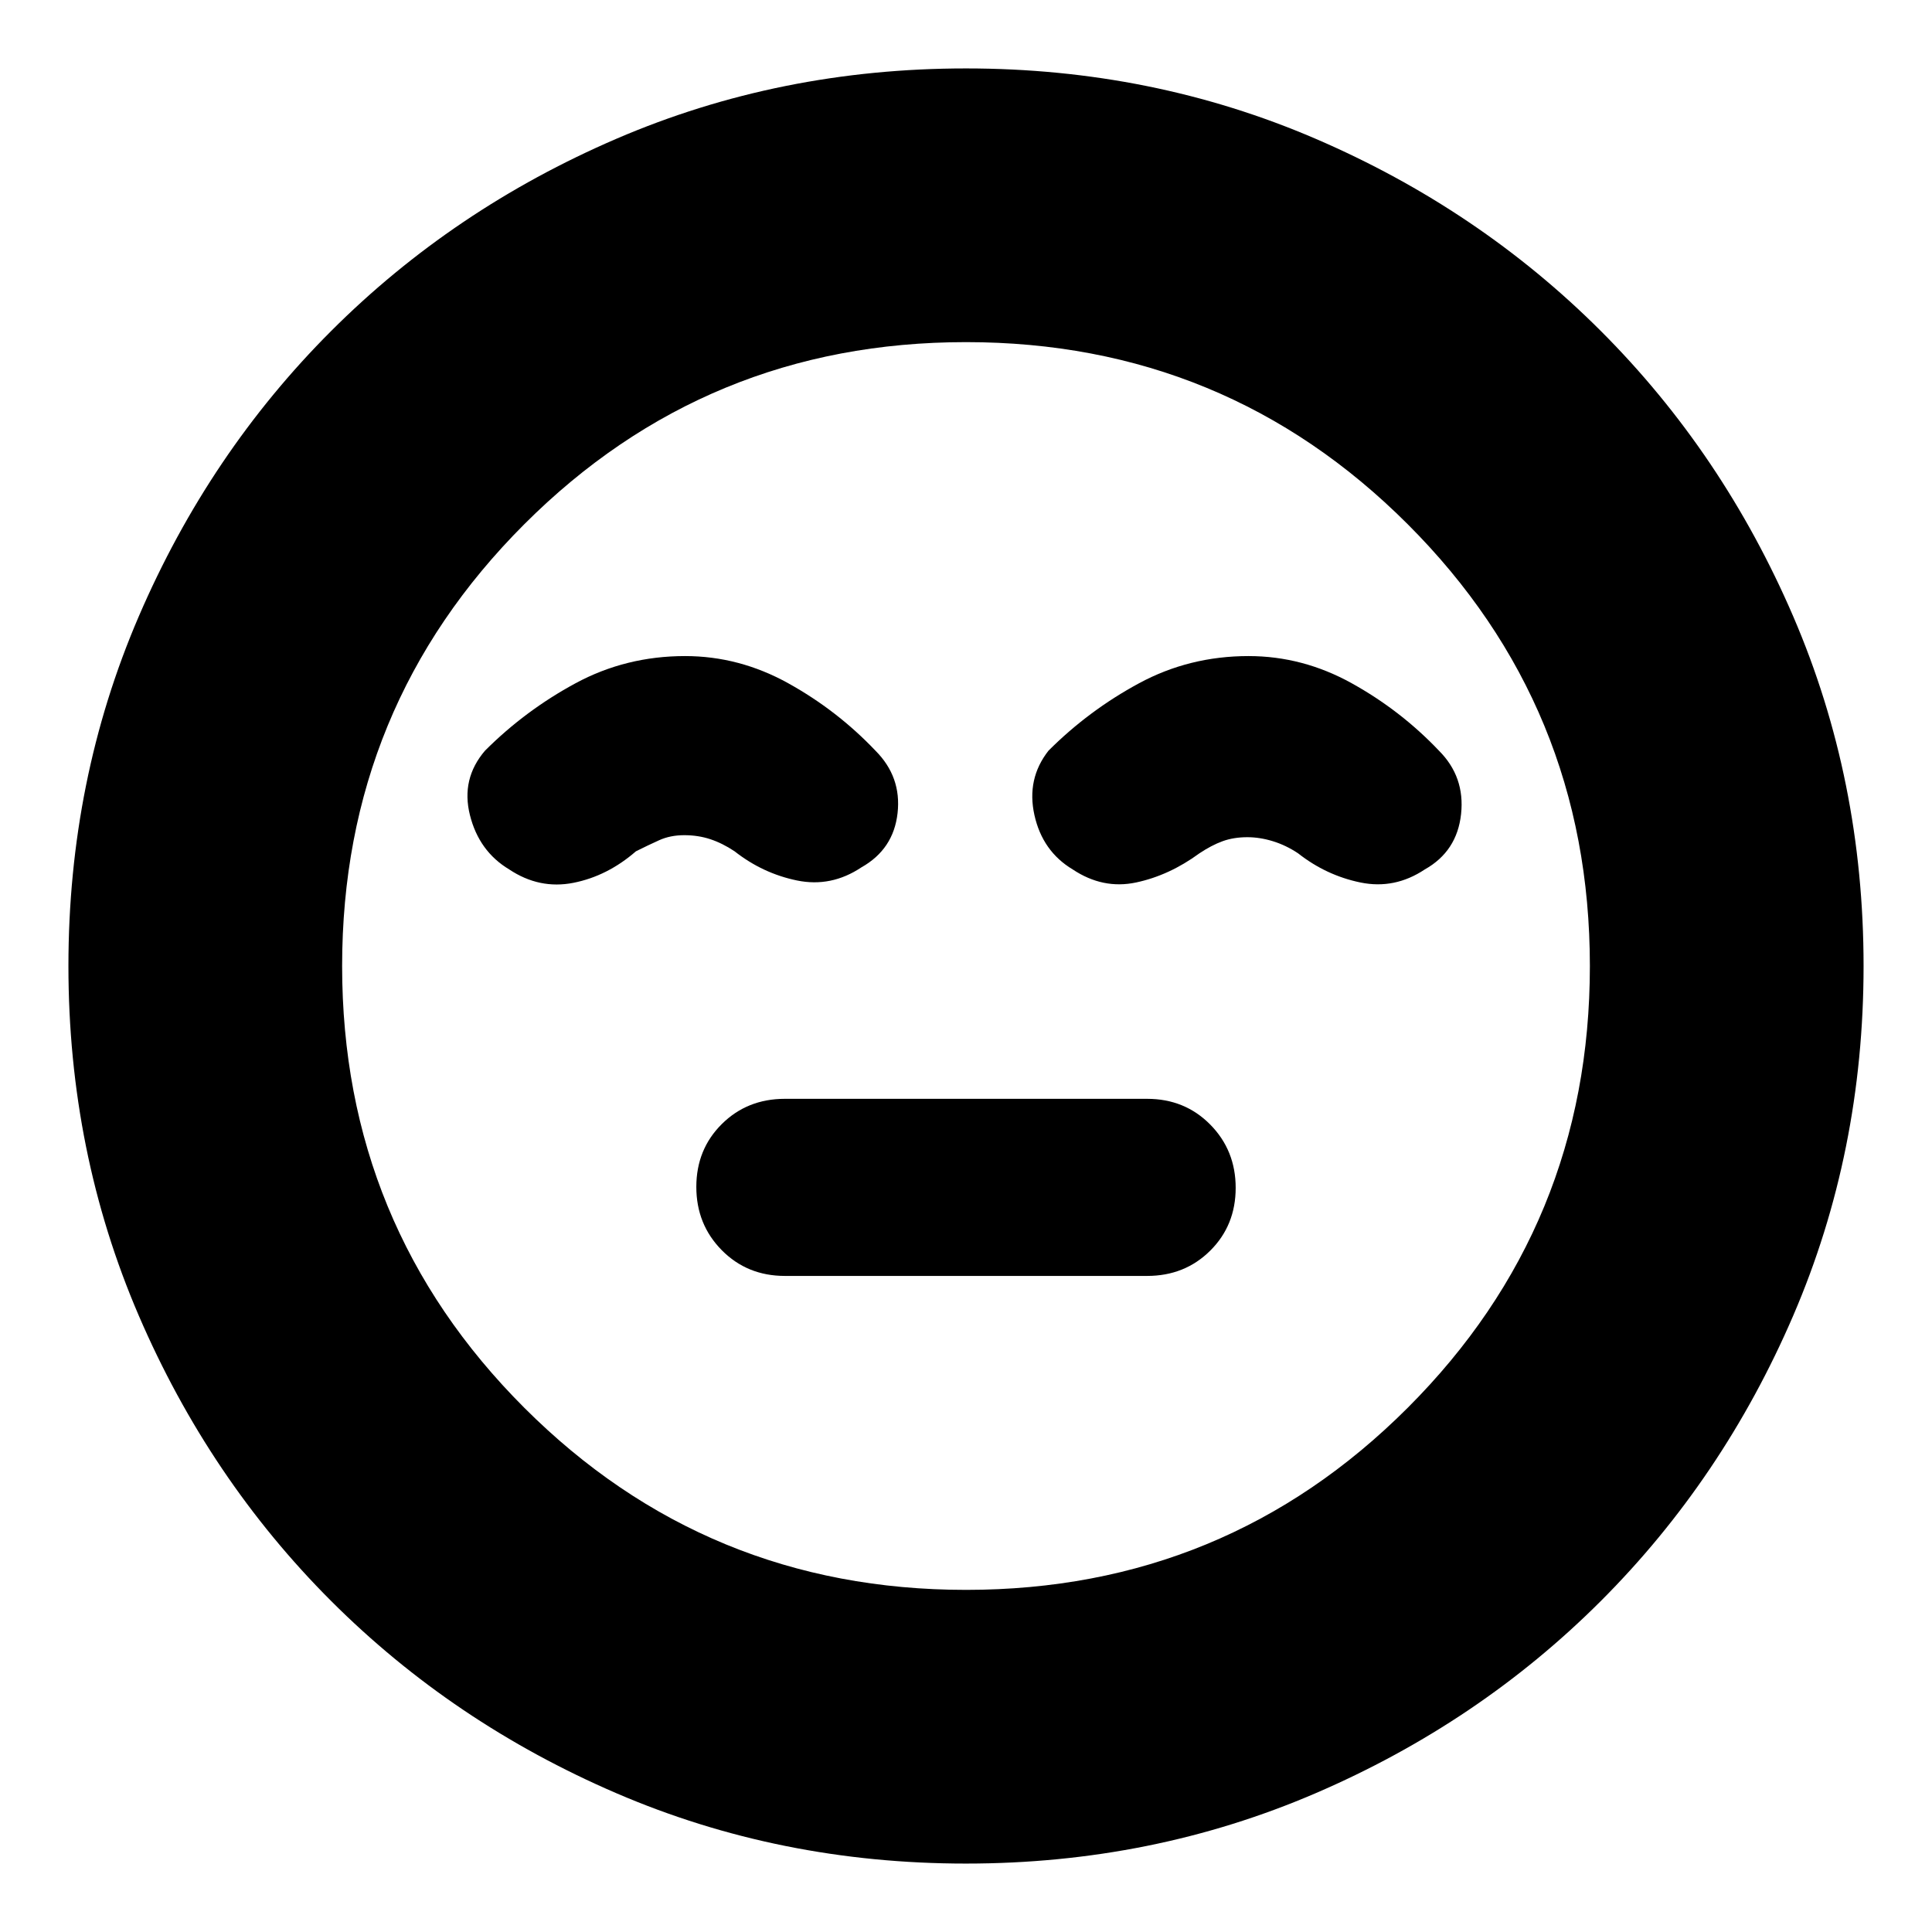 <svg xmlns="http://www.w3.org/2000/svg" height="24" viewBox="0 -960 960 960" width="24"><path d="M390-326h180q18.73 0 31.37-12.57Q614-351.13 614-369.77q0-18.63-12.63-31.43Q588.73-414 570-414H390q-18.73 0-31.37 12.57Q346-388.87 346-370.23q0 18.63 12.63 31.43Q371.27-326 390-326Zm90 292q-92.49 0-173.68-34.94-81.19-34.95-141.81-95.57-60.62-60.62-95.57-141.81Q34-387.51 34-480q0-92.49 34.94-173.68 34.95-81.19 95.57-141.81 60.62-60.62 141.81-95.57Q387.51-926 480-926q92.49 0 173.68 34.94 81.19 34.95 141.81 95.57 60.62 60.62 95.57 141.81Q926-572.49 926-480q0 92.49-34.94 173.68-34.95 81.19-95.57 141.81-60.62 60.62-141.81 95.57Q572.49-34 480-34Zm0-446Zm0 310q129 0 219.5-90.5T790-480q0-129-90.5-219.5T480-790q-129 0-219.5 90.5T170-480q0 129 90.5 219.5T480-170ZM340.39-634Q311-634 286-620.5T241-587q-12 14-7.5 32t19.5 27q15 10 31.91 6.67Q301.82-524.67 316-537q6-3 11.54-5.5 5.53-2.5 12.46-2.5 6.93 0 12.96 2 6.04 2 12.04 6 14 11 31 14.5t32-6.5q16-9 18-27t-11-31q-19-20-43.34-33.5-24.35-13.5-51.27-13.5Zm280 0Q591-634 566-620.5T521-587q-11 14-7 32t19 27q15 10 31.5 6.5T596-536q6-4 11.48-6t12.34-2q6.18 0 12.68 2t12.5 6q14 11 31 14.5t32-6.5q16-9 18-27.5T715-587q-19-20-43.34-33.5-24.35-13.5-51.27-13.5Z"/></svg>